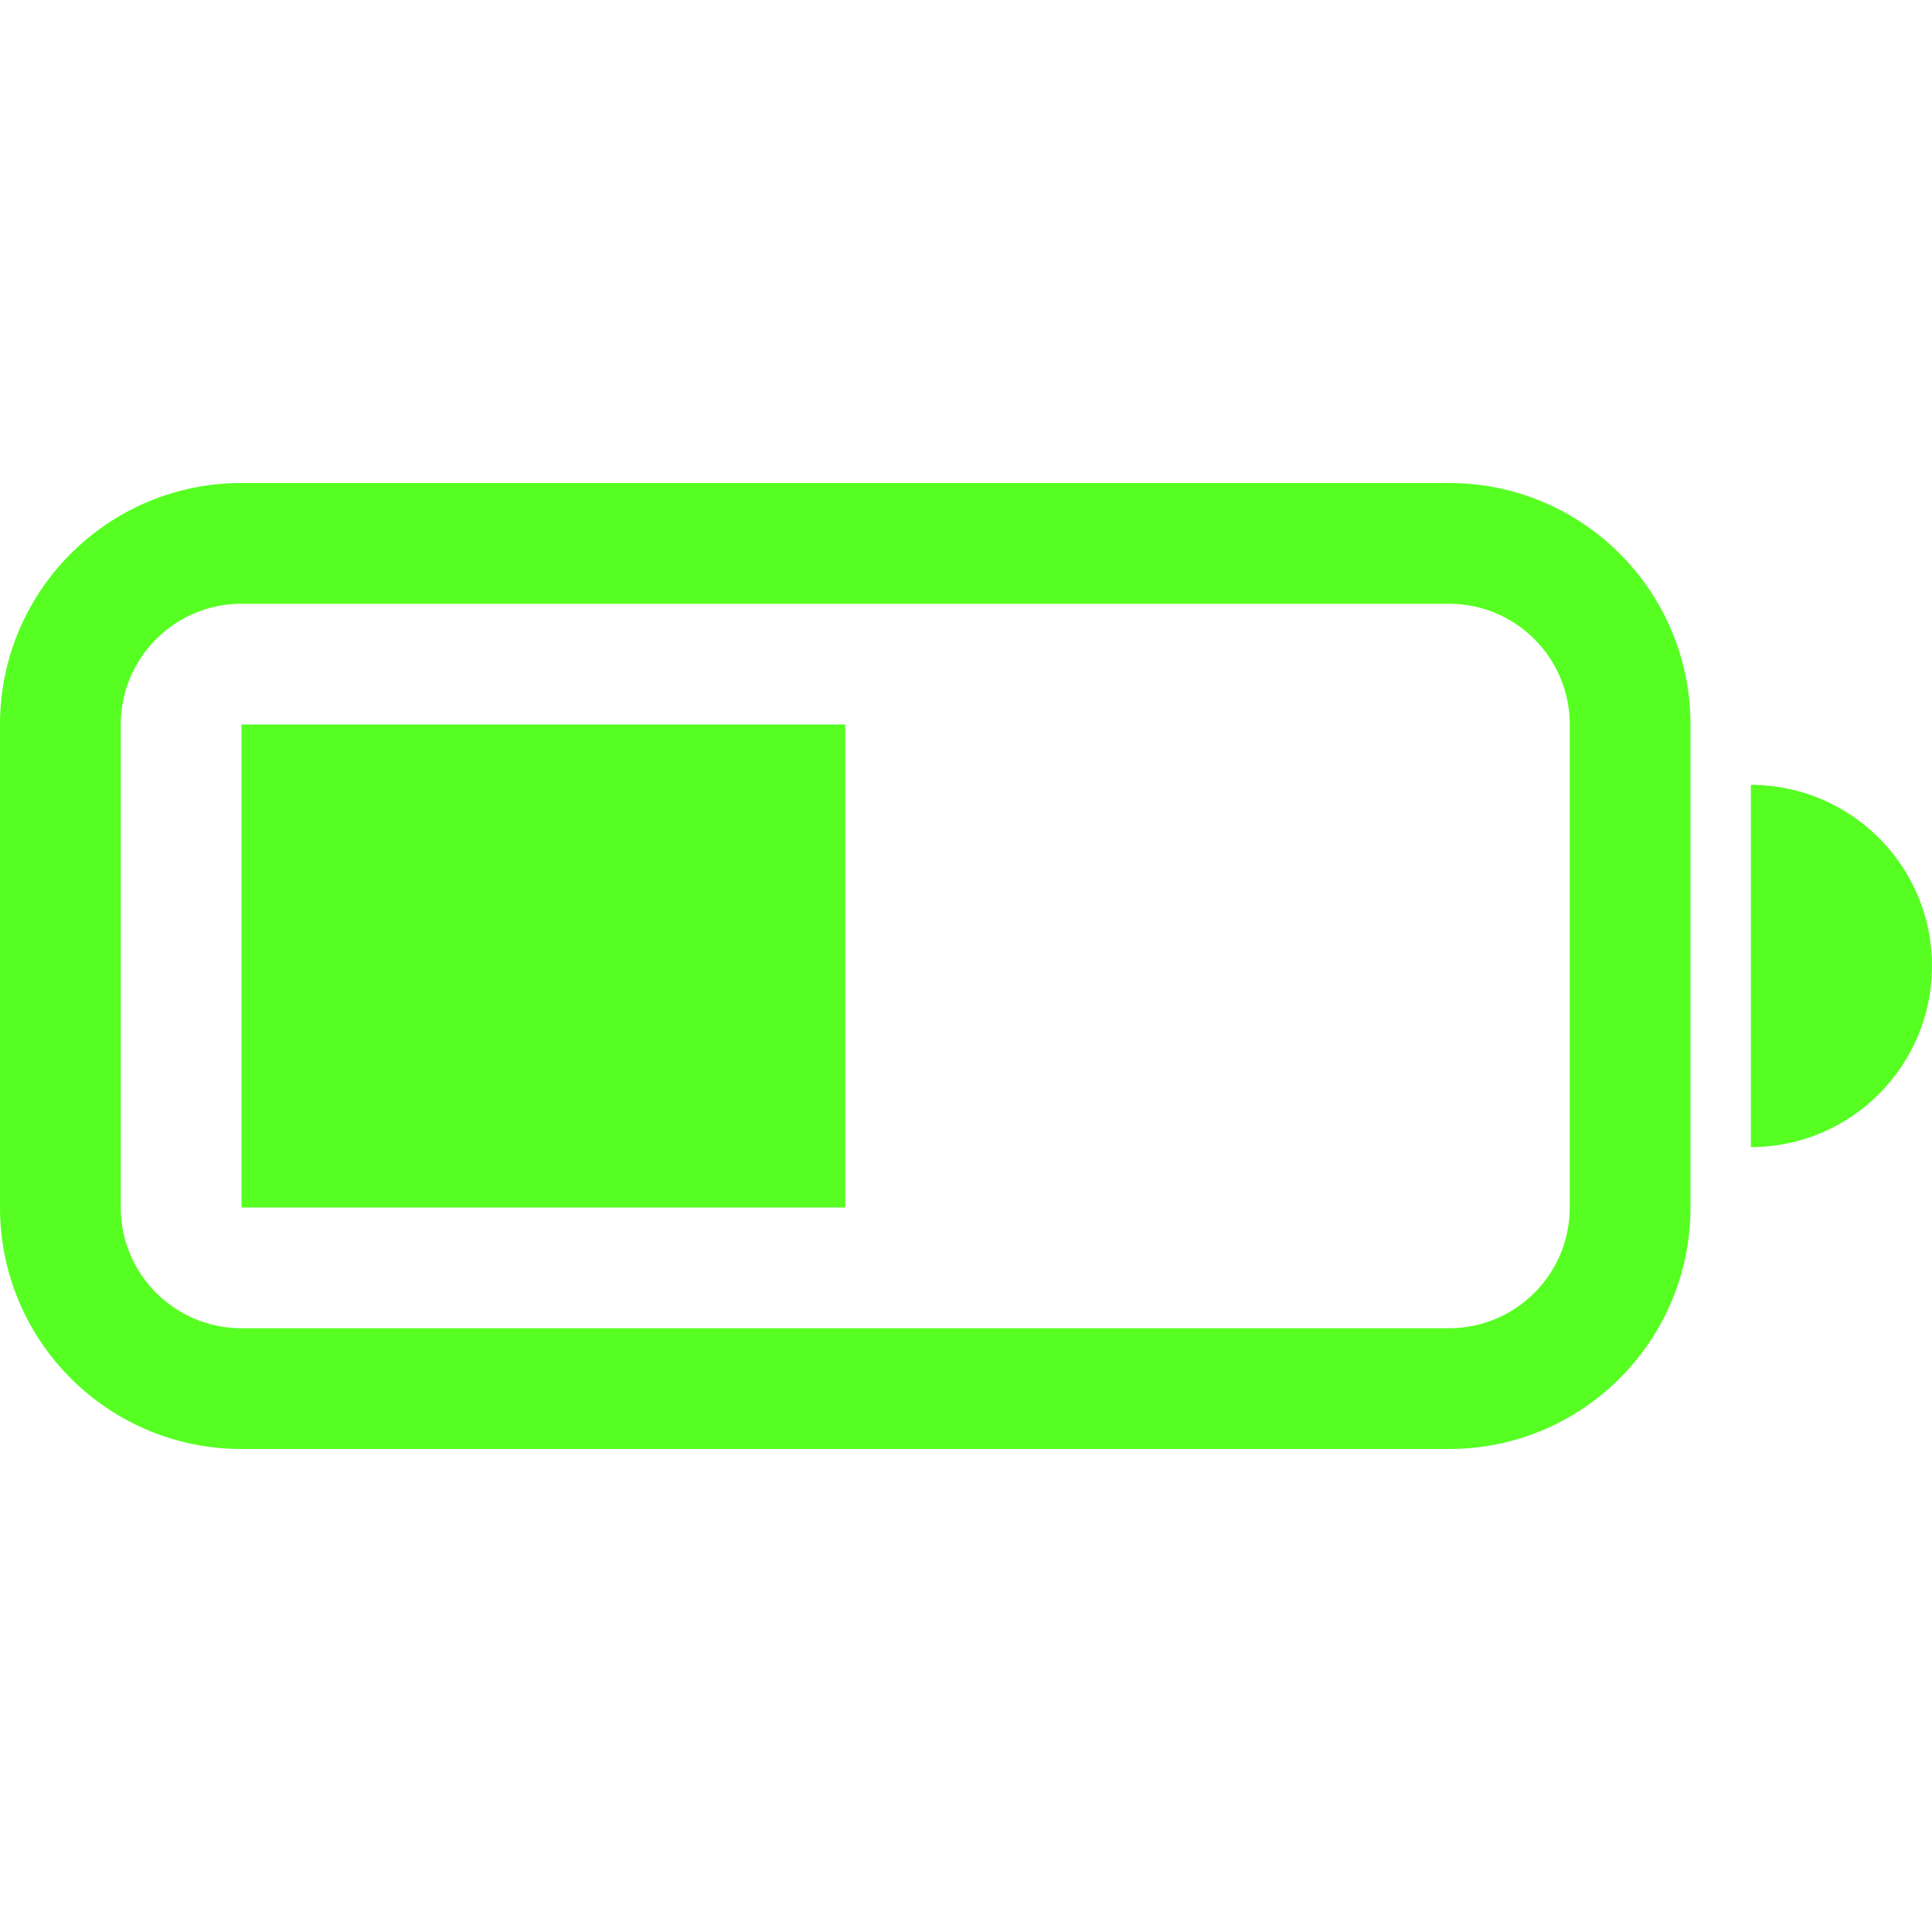 <svg width="16" height="16" viewBox="0 0 16 16" xmlns="http://www.w3.org/2000/svg" xmlns:xlink="http://www.w3.org/1999/xlink" fill="currentColor" overflow="hidden"><style>
.MsftOfcResponsive_Fill_56ff21 {
 fill:#56FF21; 
}
</style>
<path d="M2 6 7 6 7 10 2 10 2 6Z" class="MsftOfcResponsive_Fill_56ff21" fill="#56FF21"/><path d="M2 4C0.895 4 -4.44089e-16 4.895 0 6L0 10C0 11.105 0.895 12 2 12L12 12C13.105 12 14 11.105 14 10L14 6C14 4.895 13.105 4 12 4L2 4ZM12 5C12.552 5 13 5.448 13 6L13 10C13 10.552 12.552 11 12 11L2 11C1.448 11 1 10.552 1 10L1 6C1 5.448 1.448 5 2 5L12 5ZM16 8C16 8.828 15.328 9.5 14.5 9.5L14.5 6.5C15.328 6.5 16 7.172 16 8Z" class="MsftOfcResponsive_Fill_56ff21" fill="#56FF21"/></svg>